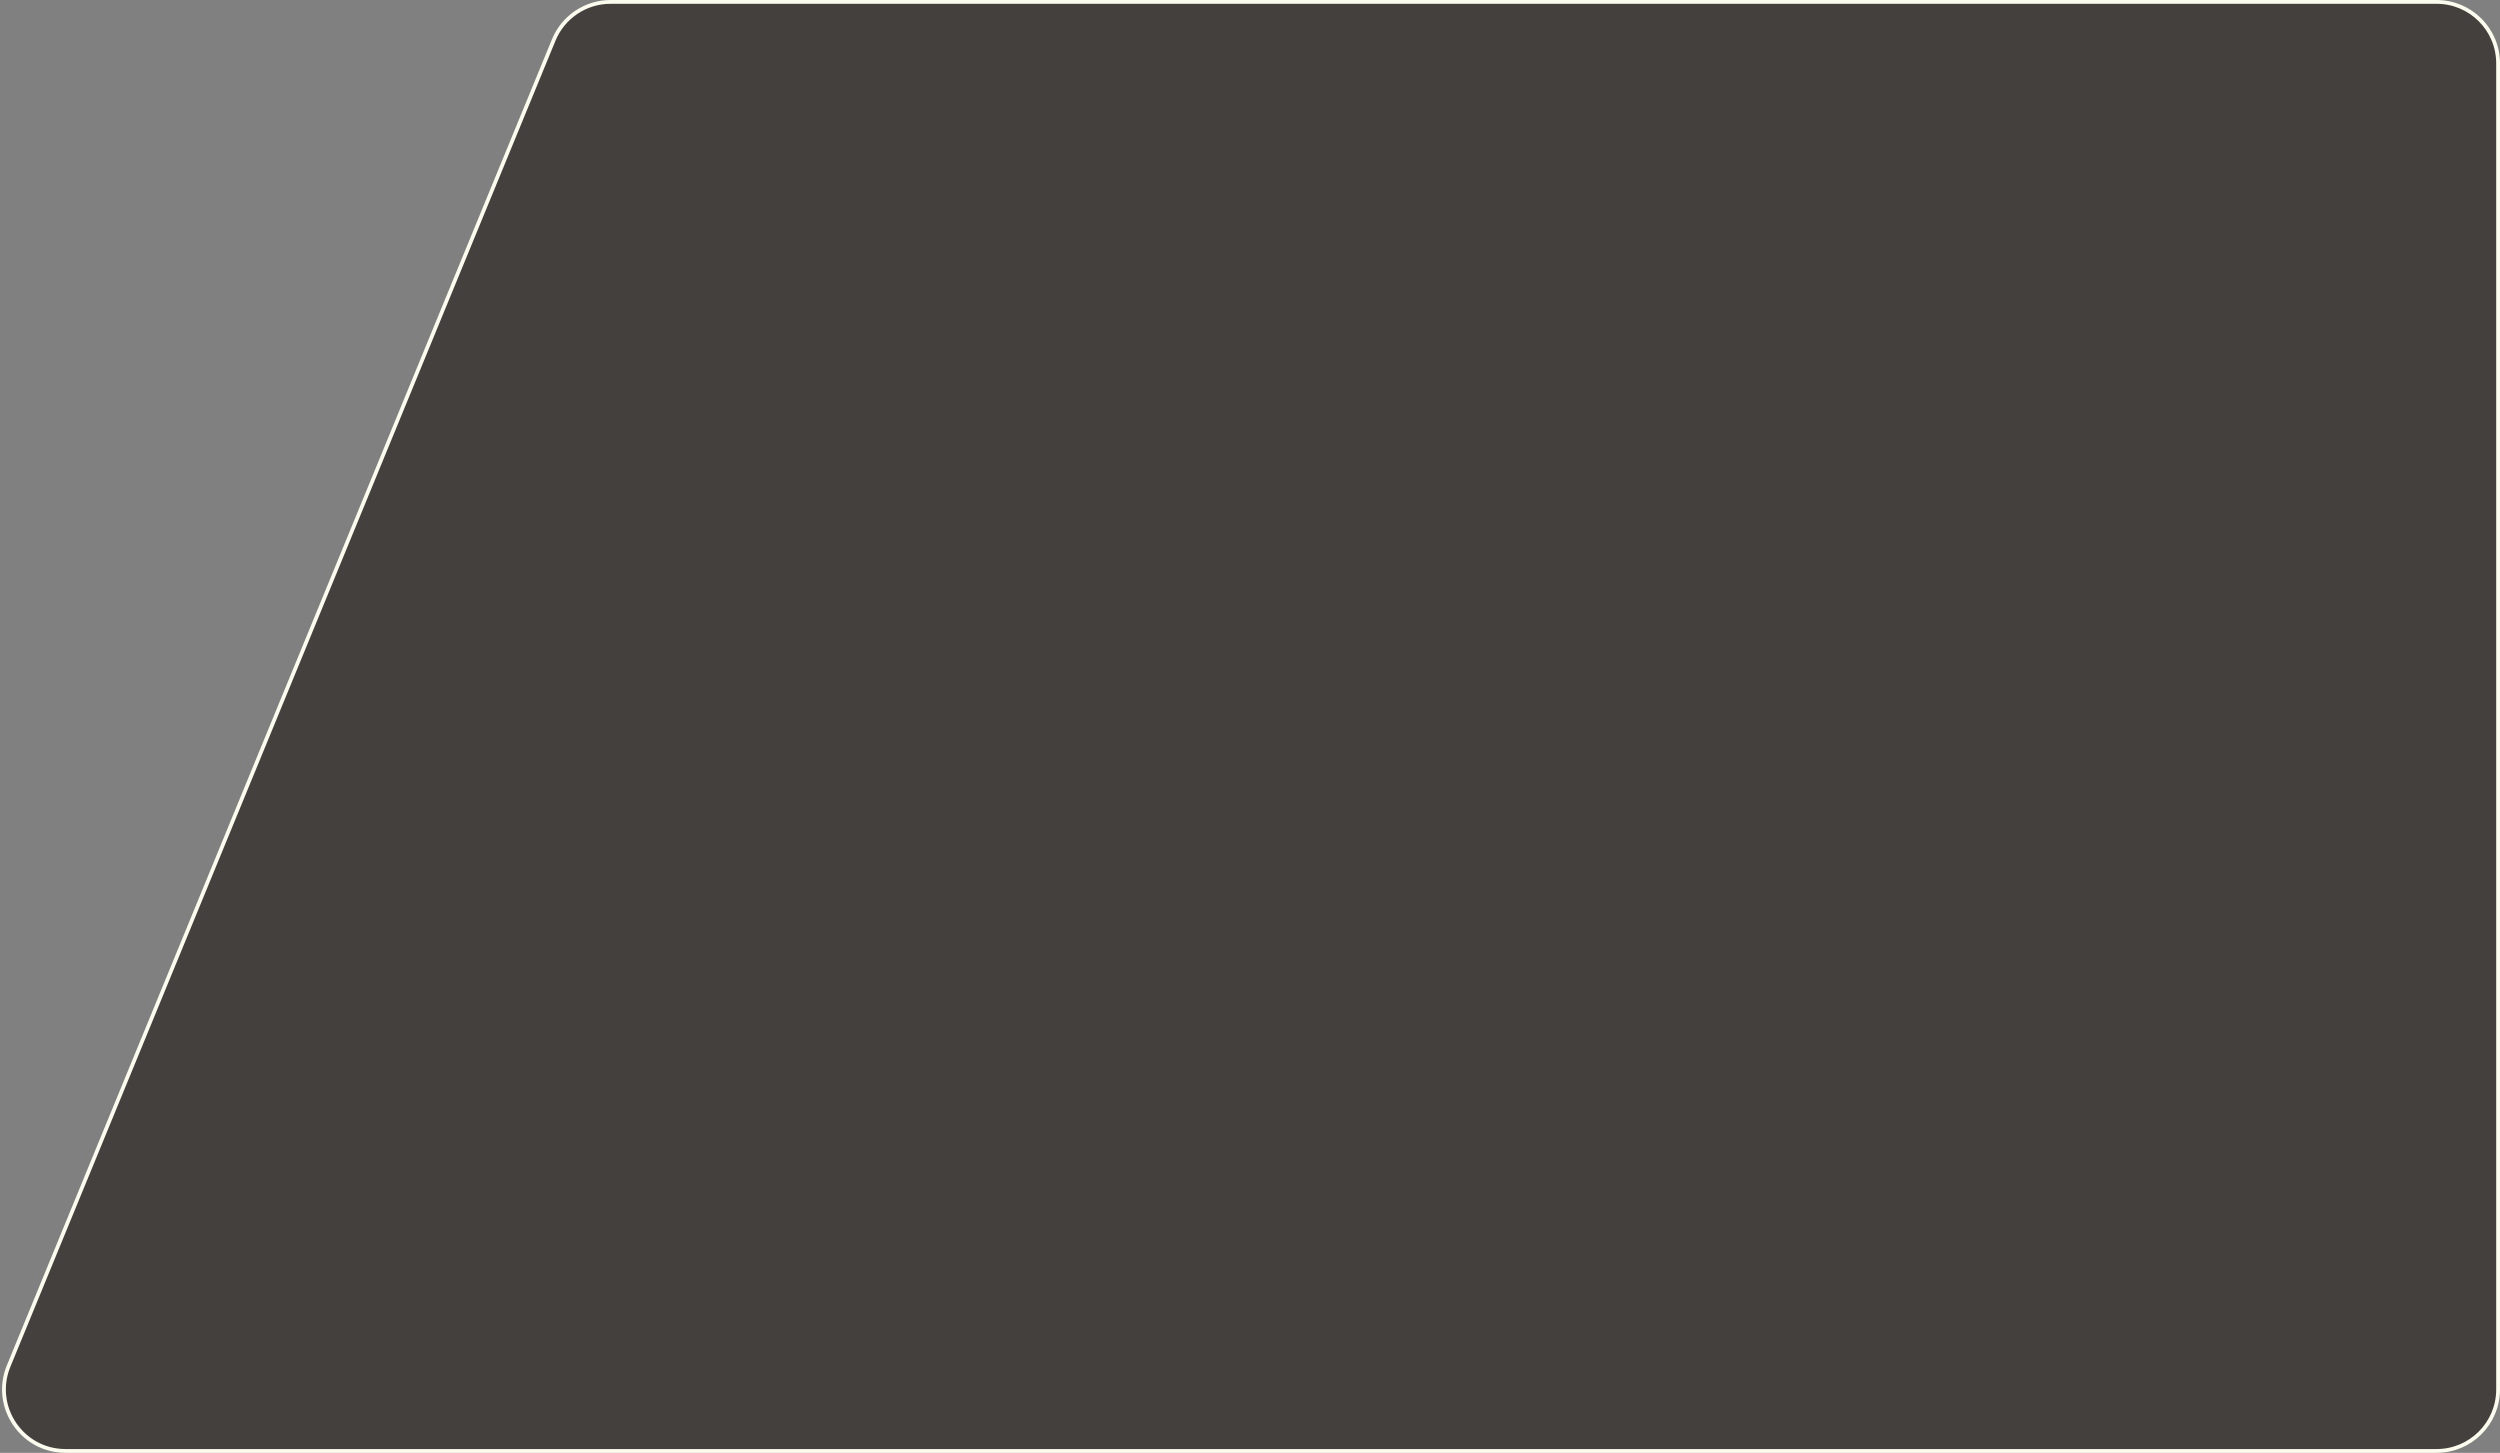 <svg width="986" height="573" viewBox="0 0 986 573" fill="none" xmlns="http://www.w3.org/2000/svg">
<rect x="0" y="0" width="986" height="573" fill="#808080" stroke="none"/>
<path d="M240.816 0.75H960.998C974.392 0.75 985.25 11.608 985.25 25.002V547.998C985.25 561.392 974.392 572.25 960.998 572.25H25.835C8.579 572.25 -3.157 554.738 3.404 538.778L218.385 15.782C222.124 6.687 230.983 0.75 240.816 0.75Z" fill="#1B1611" fill-opacity="0.6" stroke="#FBFBEE" stroke-width="1.5"/>
</svg>
